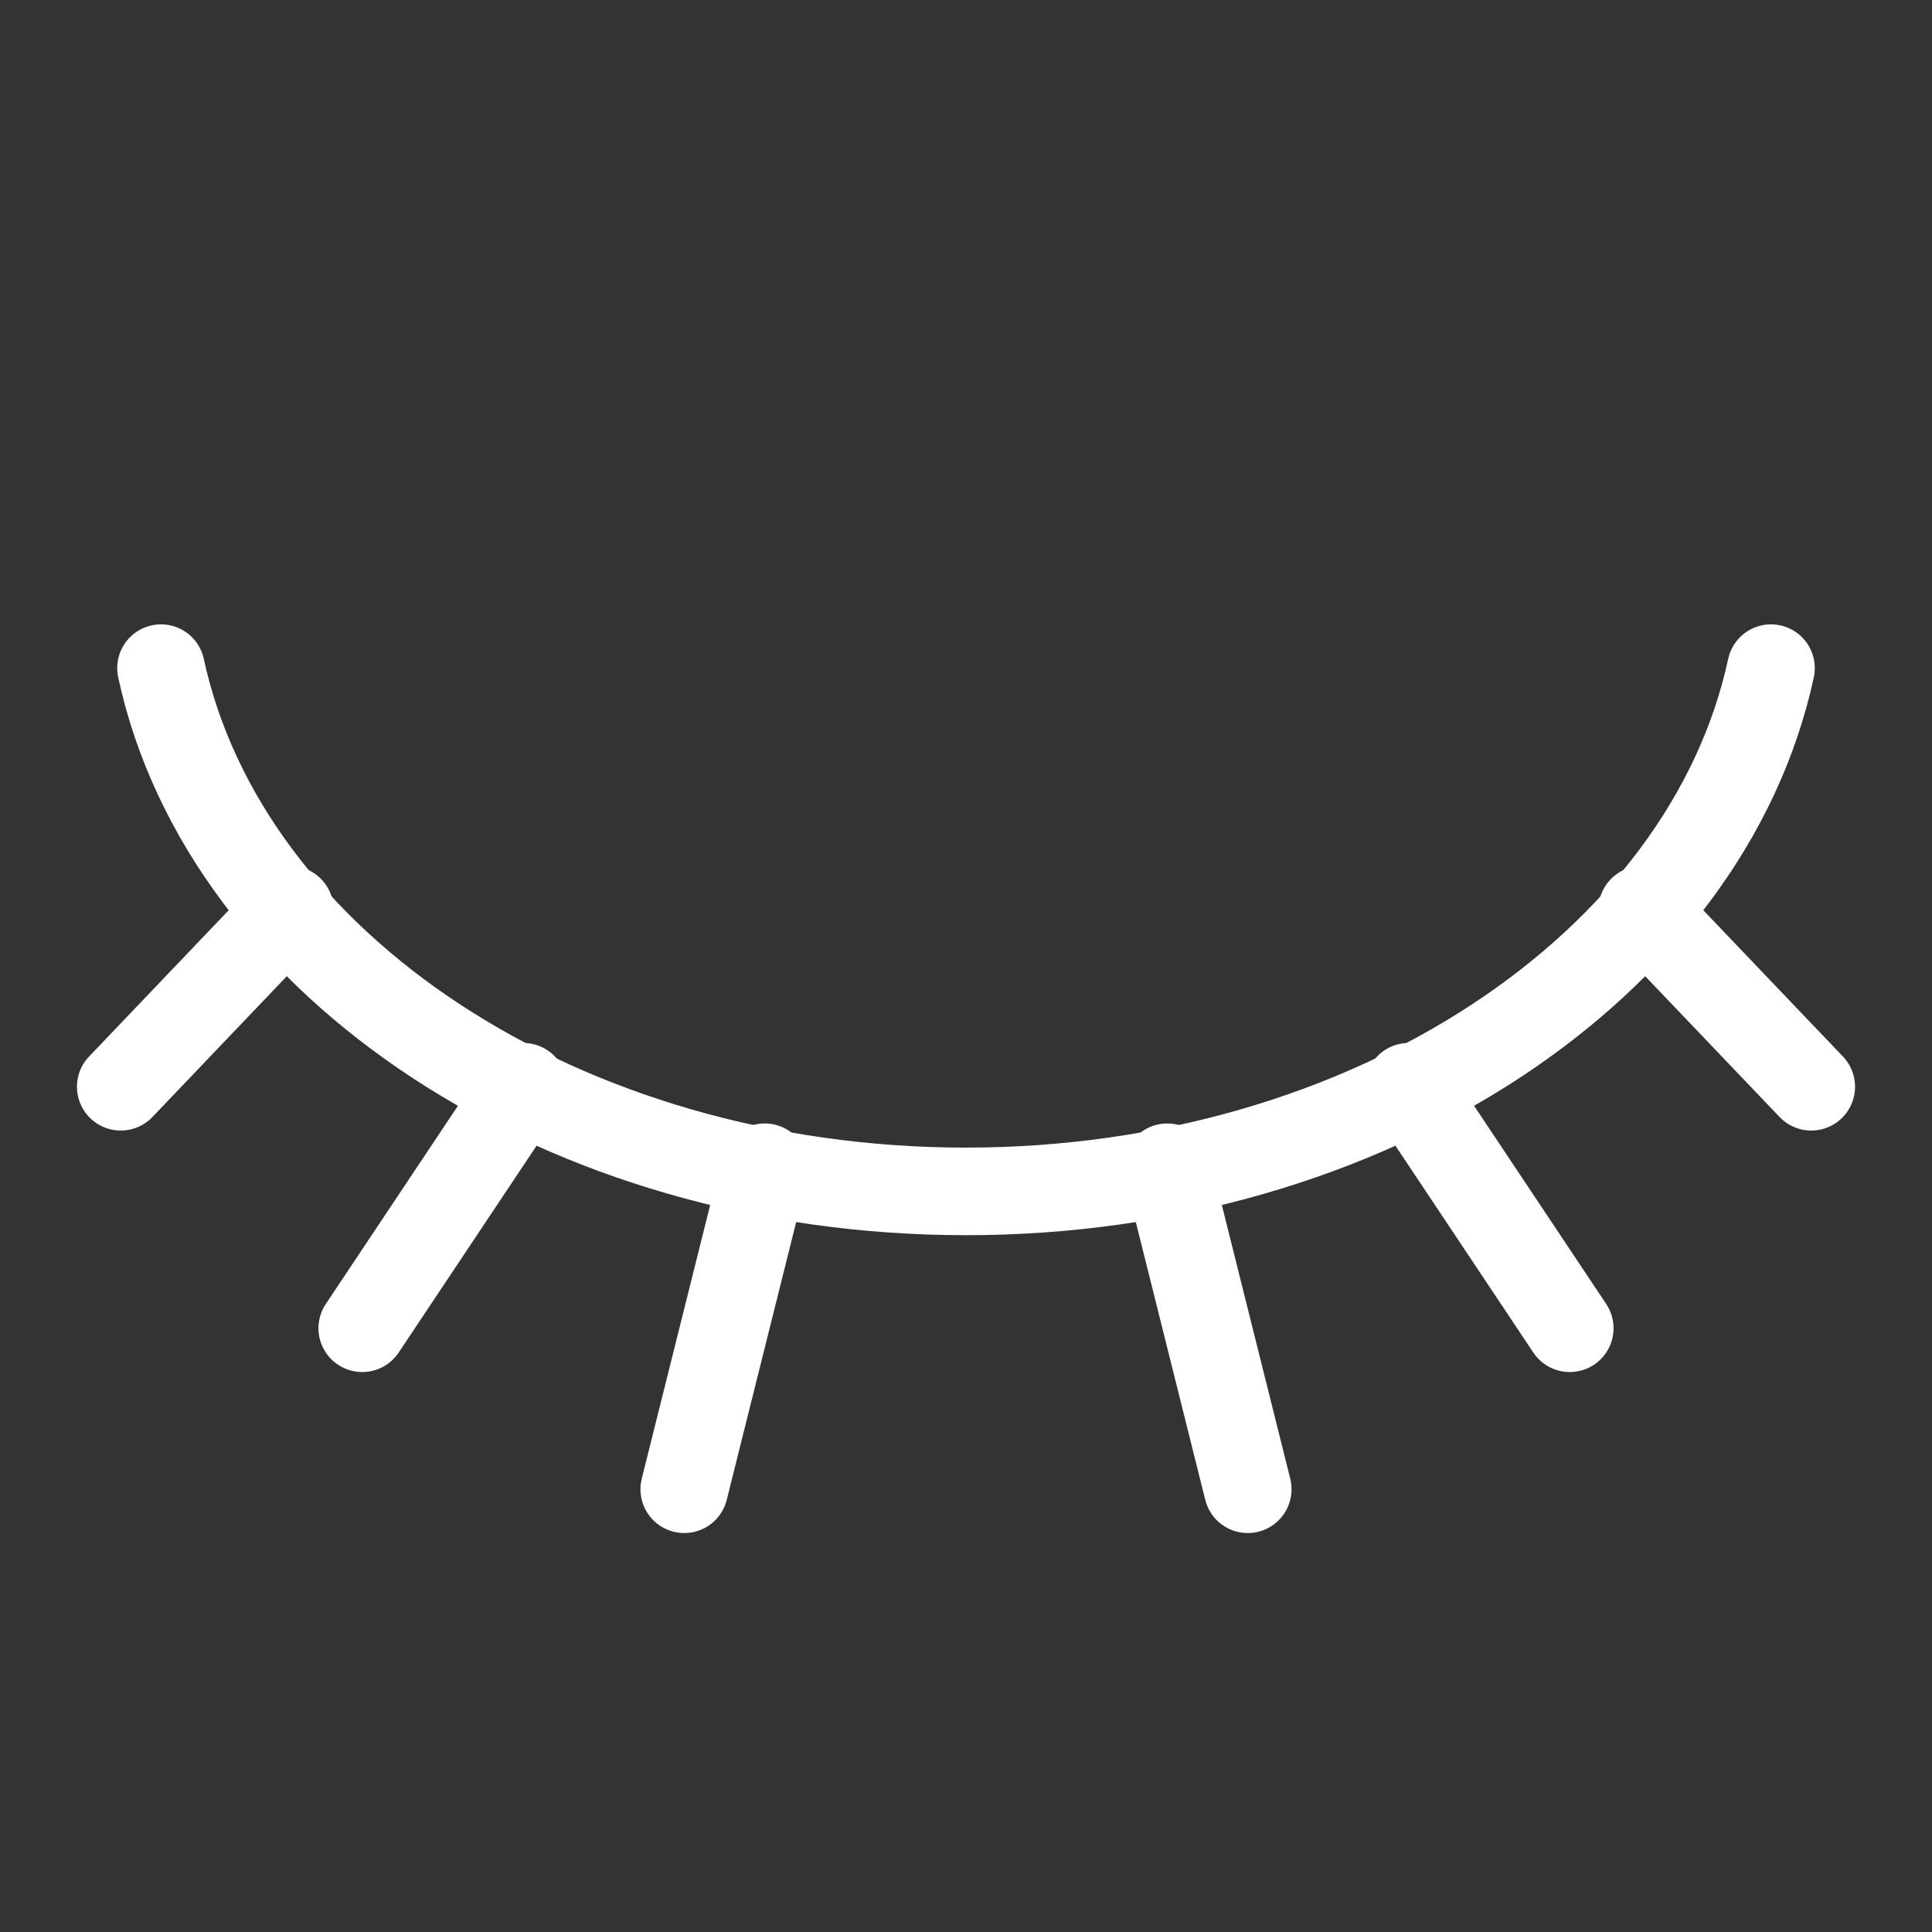 <?xml version="1.0" encoding="utf-8"?>
<!-- Generator: Adobe Illustrator 23.0.3, SVG Export Plug-In . SVG Version: 6.00 Build 0)  -->
<svg version="1.1" id="图层_1" xmlns="http://www.w3.org/2000/svg" xmlns:xlink="http://www.w3.org/1999/xlink" x="0px" y="0px"
	 viewBox="0 0 24 24" style="enable-background:new 0 0 24 24;" xml:space="preserve">
<rect x="0" y="0" width="24" height="24" fill="#333333" stroke="none"/>
<style type="text/css">
	.st0{fill:none;stroke:#FFFFFF;stroke-width:1.088;stroke-linecap:round;stroke-miterlimit:10;}
	.st1{fill:none;stroke:#FFFFFF;stroke-width:2;stroke-linecap:round;stroke-miterlimit:10;}
	.st2{fill:none;stroke:#FFFFFF;stroke-width:1.523;stroke-linecap:round;stroke-miterlimit:10;}
</style>
<g>
	<path class="st0" d="M2,8.3c0.8,3.7,5,6.5,10,6.5s9.2-2.8,10-6.5"/>
	<line class="st0" x1="14.5" y1="14.5" x2="15.5" y2="18.5"/>
	<line class="st0" x1="9.5" y1="14.5" x2="8.5" y2="18.5"/>
	<line class="st0" x1="20.4" y1="11.3" x2="22.5" y2="13.5"/>
	<line class="st0" x1="6.5" y1="13.5" x2="4.5" y2="16.5"/>
	<line class="st0" x1="17.5" y1="13.5" x2="19.5" y2="16.5"/>
	<line class="st0" x1="3.6" y1="11.3" x2="1.5" y2="13.5"/>
</g>
</svg>
